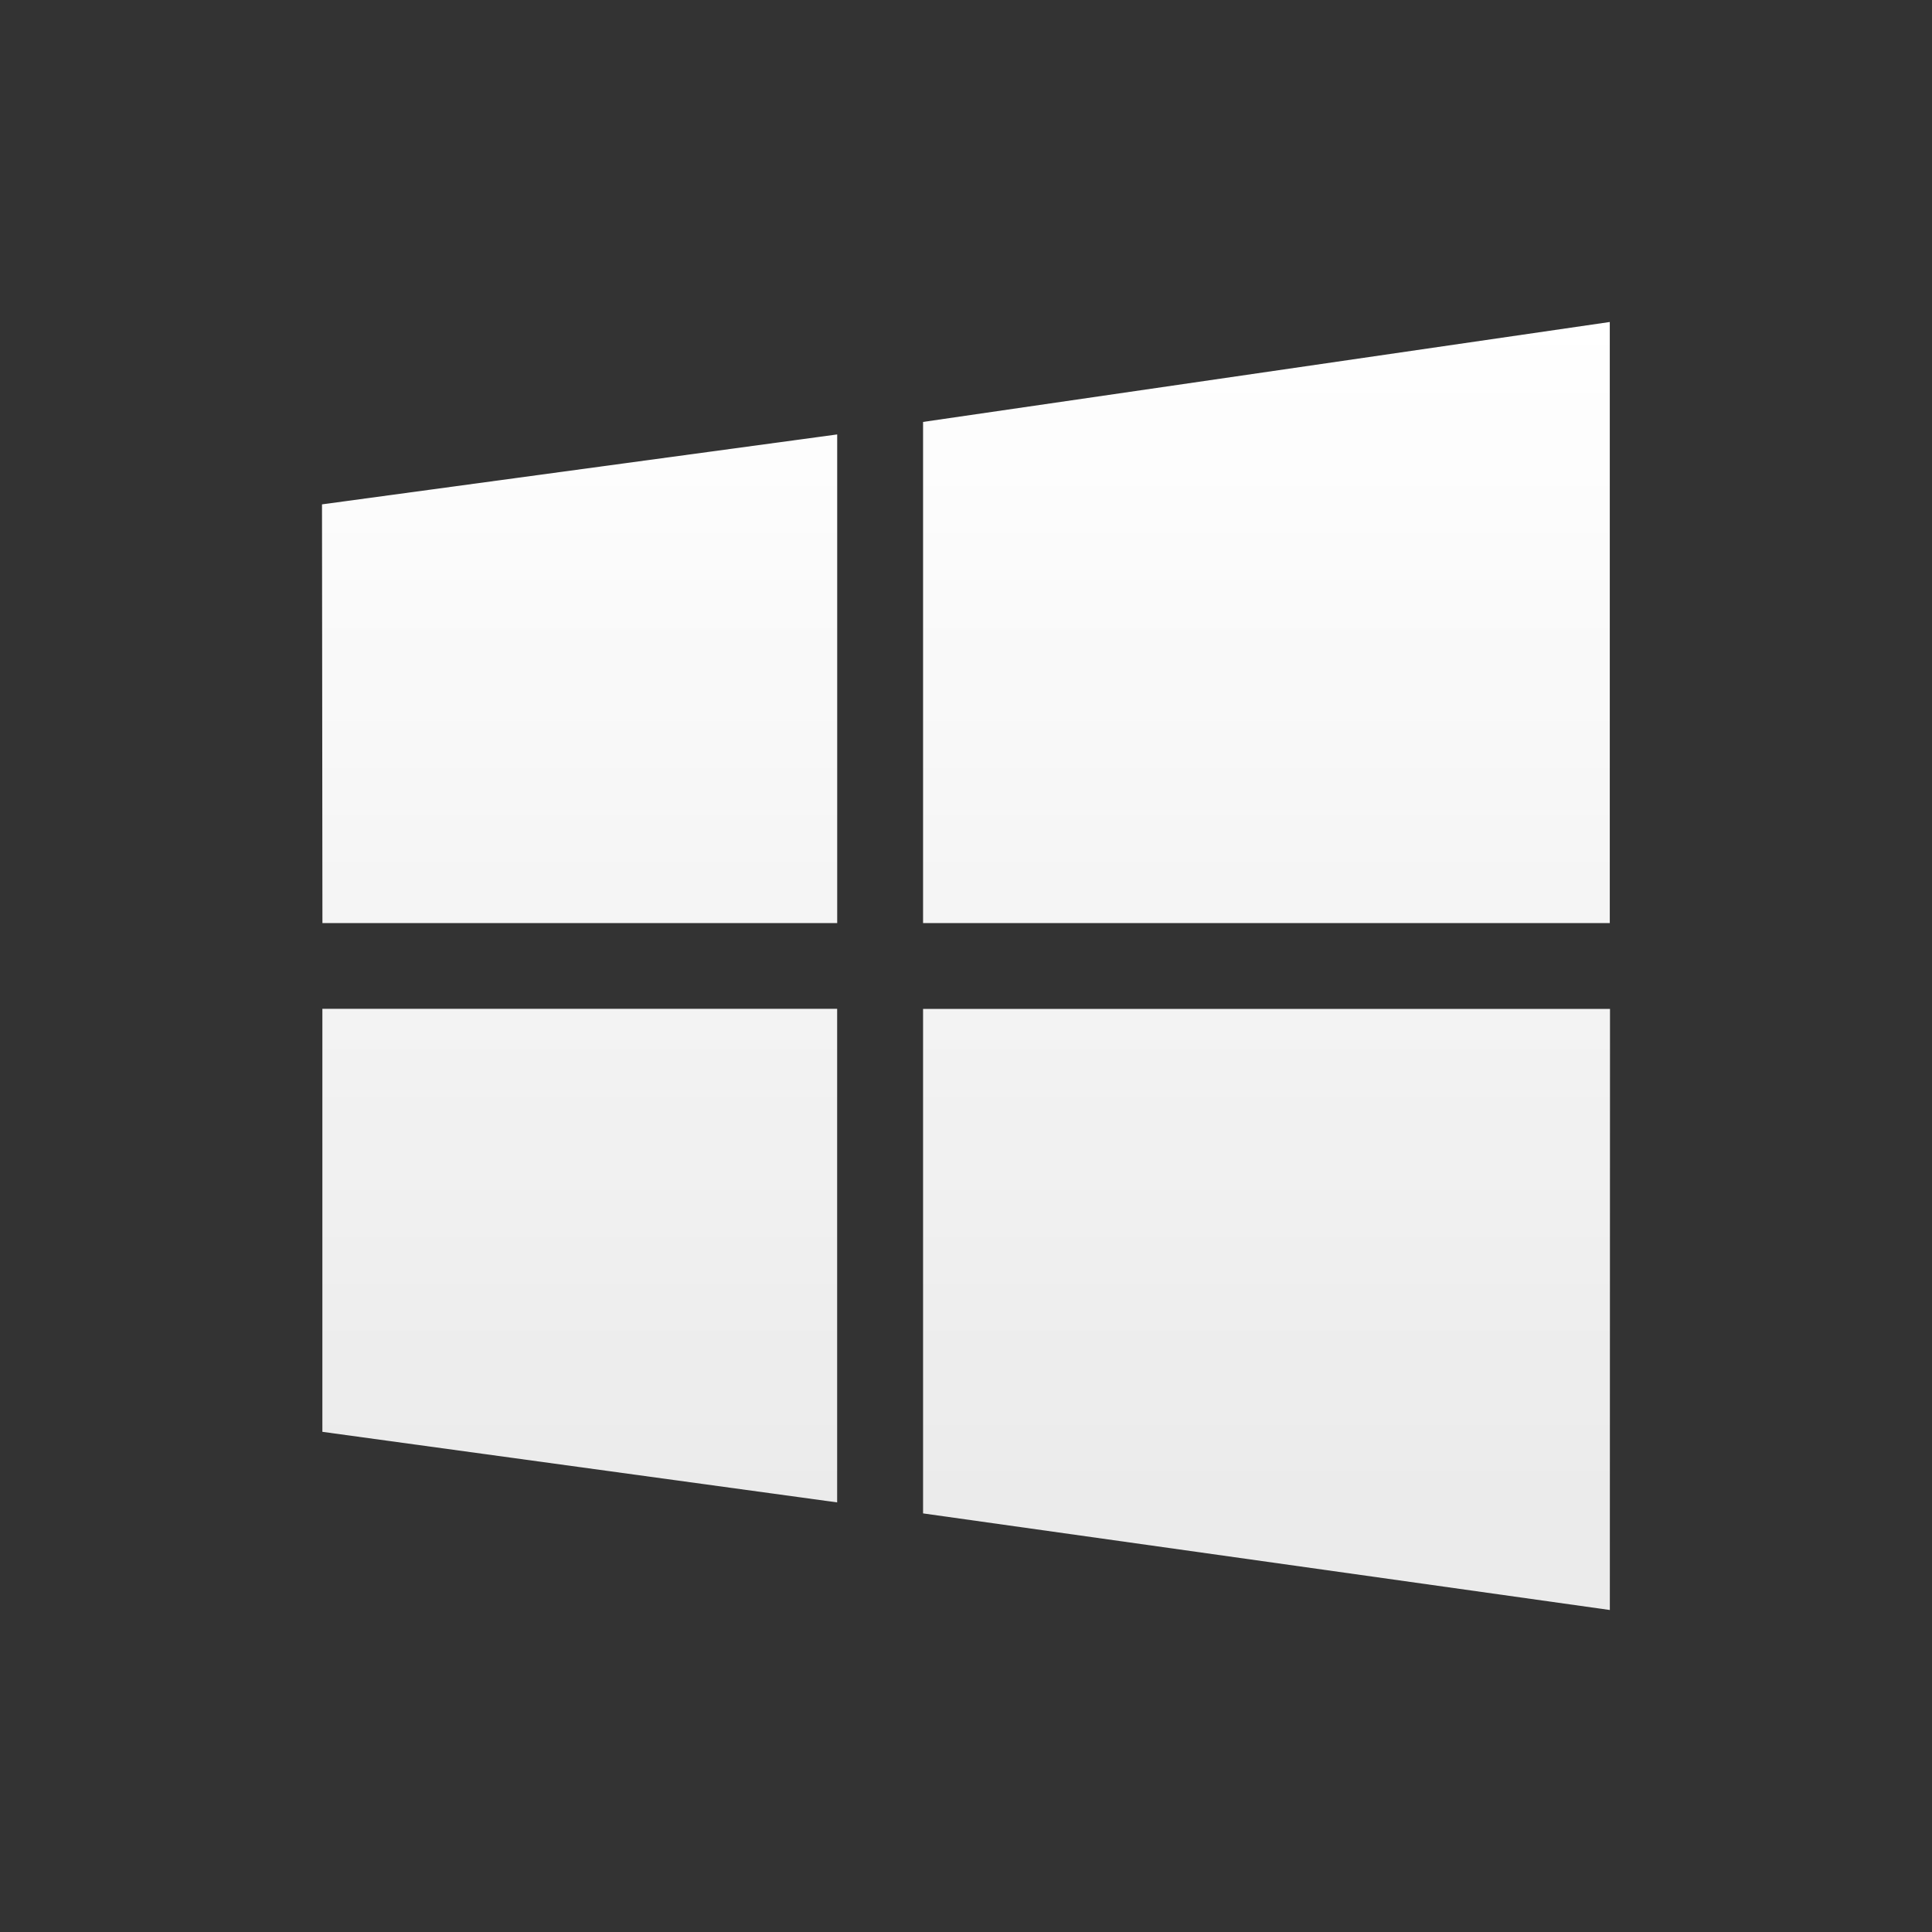 <svg width="36" height="36" viewBox="0 0 36 36" fill="none" xmlns="http://www.w3.org/2000/svg">
<rect x="0" y="0" width="36" height="36" fill="#333333" stroke="none"/>
<path fill-rule="evenodd" clip-rule="evenodd" d="M6.008 17.2L6 9.398L15.6 8.095V17.2H6.008H6.008ZM17.2 7.862L29.996 6V17.2H17.2L17.2 7.862ZM30 18.8L29.997 30L17.2 28.2V18.8H30L30 18.8ZM15.599 27.995L6.007 26.68V18.798H15.599V27.995Z" fill="url(#paint0_linear_2310_43511)"/>
<defs>
<linearGradient id="paint0_linear_2310_43511" x1="18" y1="6" x2="18" y2="30" gradientUnits="userSpaceOnUse">
<stop stop-color="white"/>
<stop offset="0.929" stop-color="white" stop-opacity="0.9"/>
</linearGradient>
</defs>
</svg>

